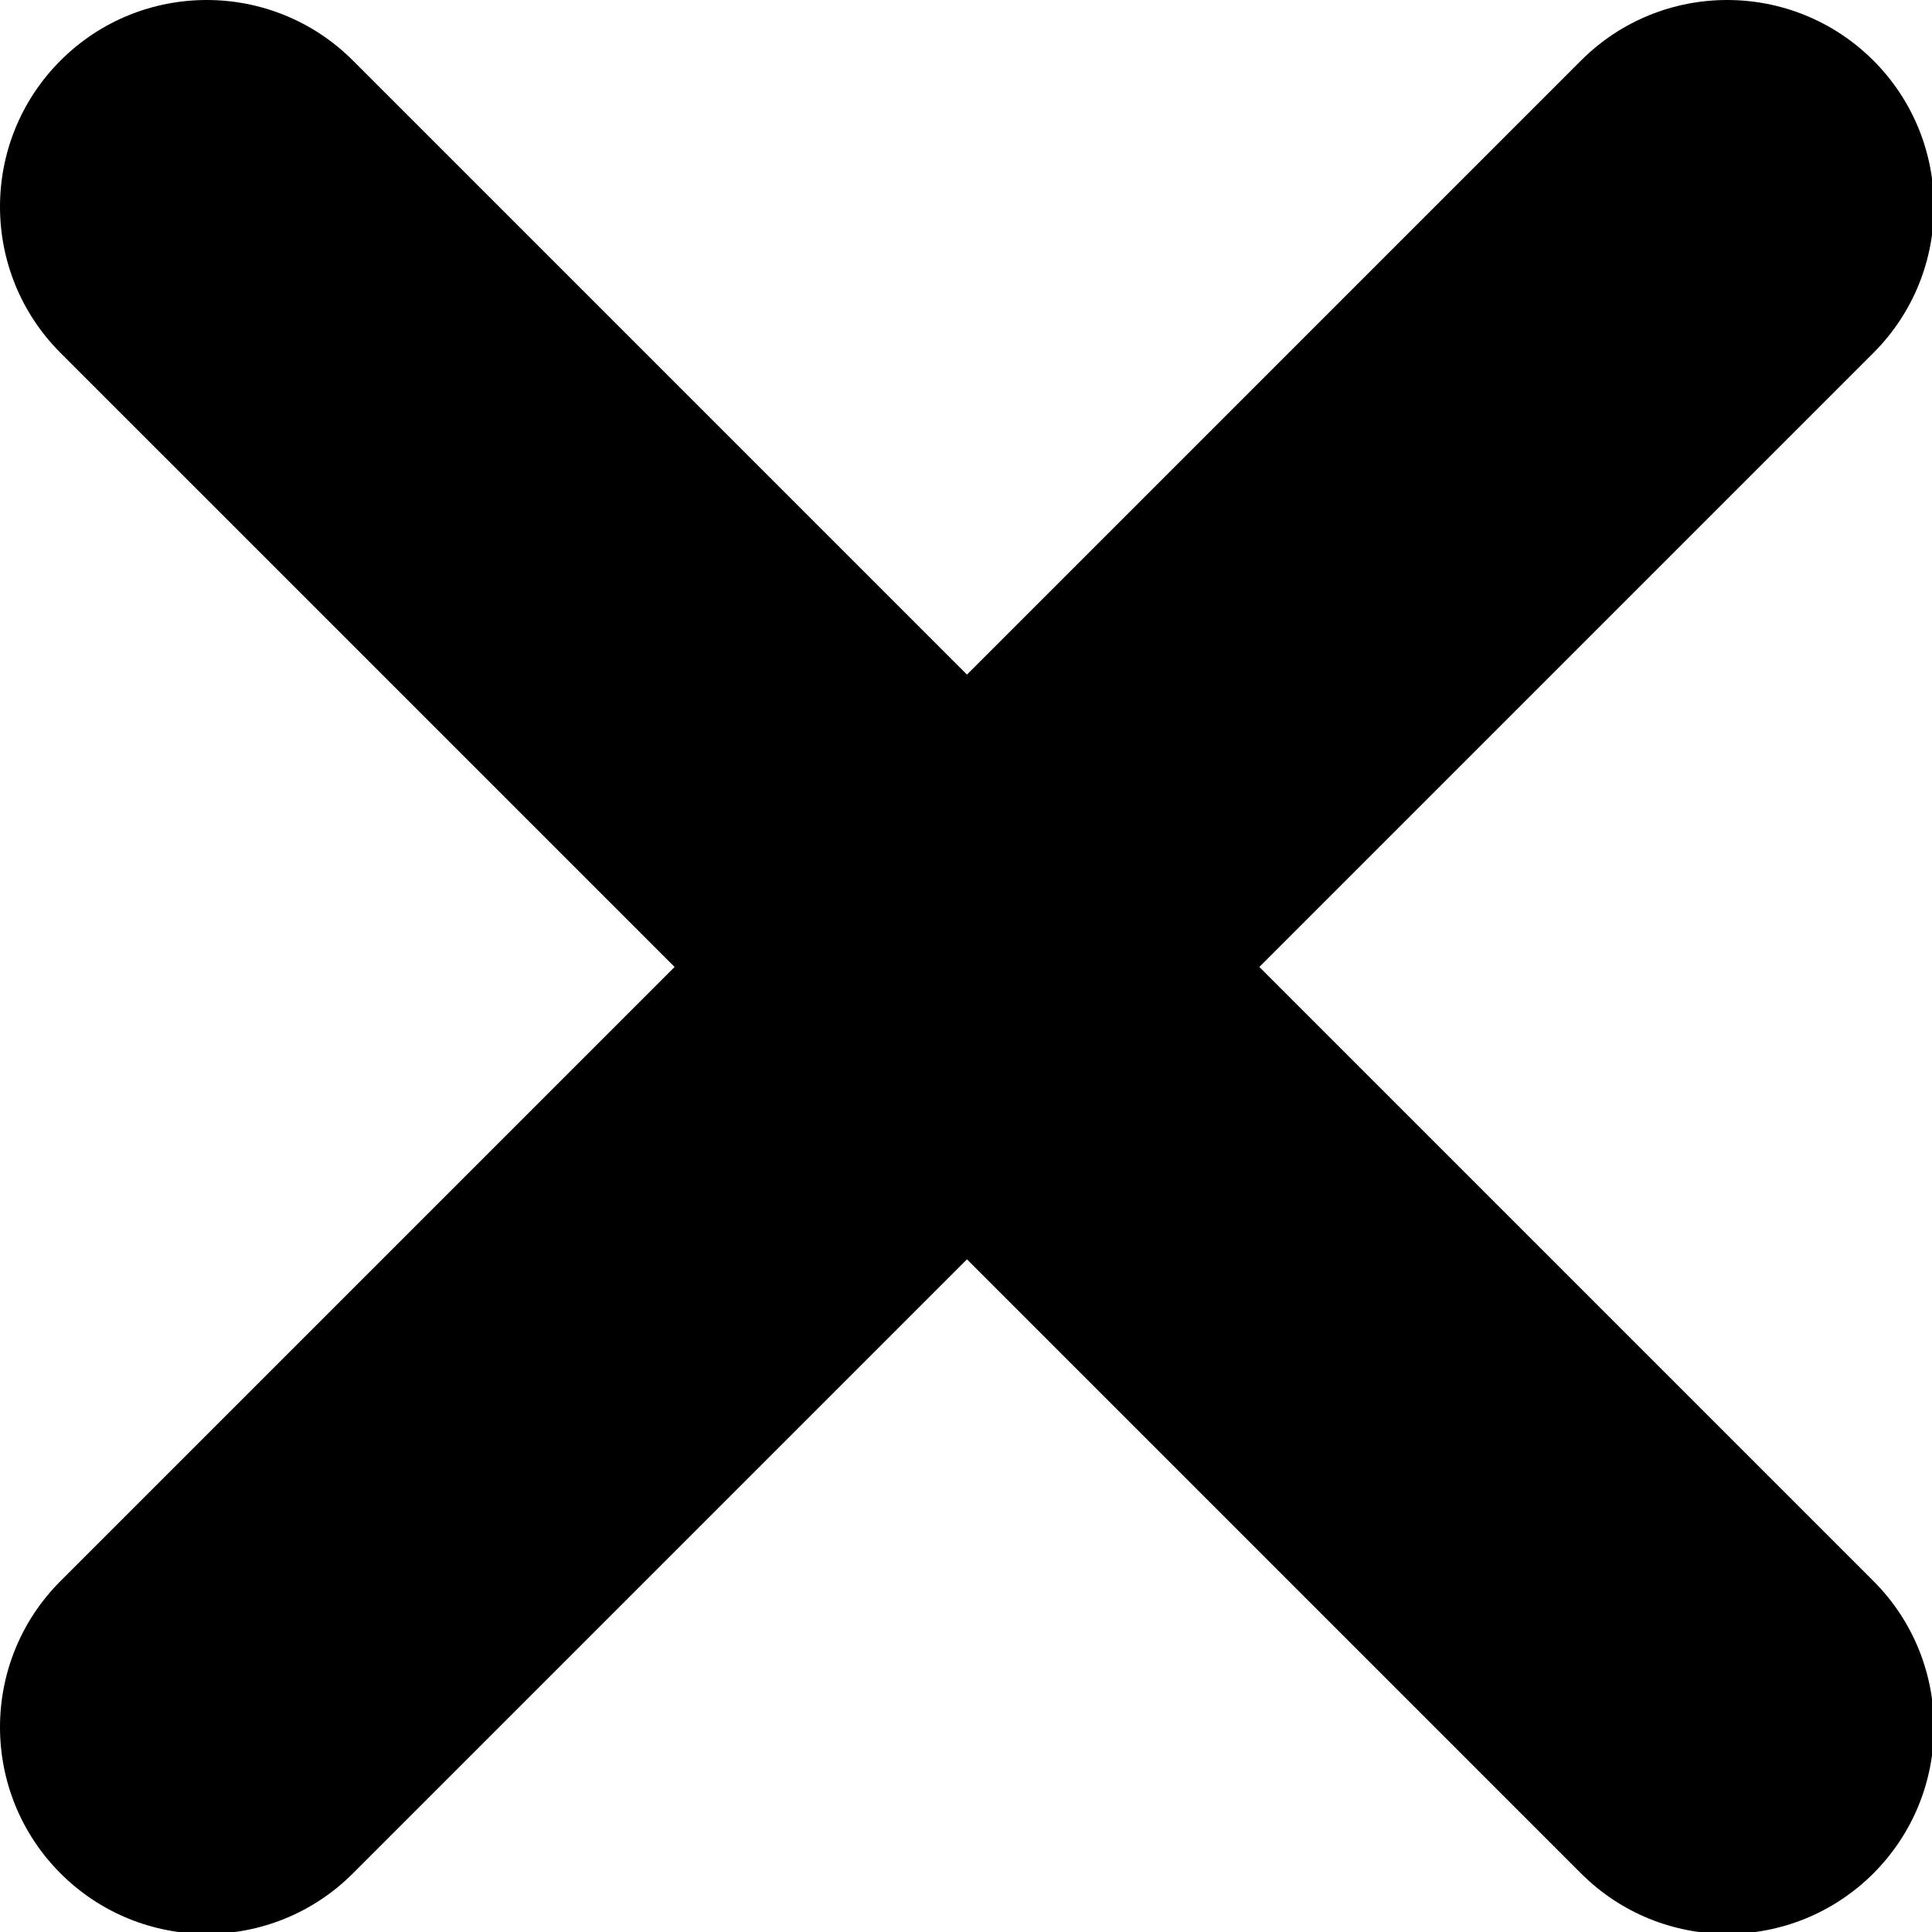 <?xml version="1.0" encoding="UTF-8"?>
<svg width="18px" height="18px" viewBox="0 0 18 18" version="1.1" xmlns="http://www.w3.org/2000/svg" xmlns:xlink="http://www.w3.org/1999/xlink">
    <!-- Generator: Sketch 46.2 (44496) - http://www.bohemiancoding.com/sketch -->
    <title>Combined Shape</title>
    <desc>Created with Sketch.</desc>
    <defs></defs>
    <g id="Page-1" stroke="none" stroke-width="1" fill="none" fill-rule="evenodd">
        <g id="Ahorcado-1" transform="translate(-773, -781)" fill="#000000">
            <g id="Group-9" transform="translate(629, 773)">
                <g id="Group-3">
                    <path d="M155.733,17.009 L161.454,11.288 C162.206,10.536 162.206,9.316 161.454,8.564 L161.454,8.564 L161.454,8.564 C160.701,7.812 159.482,7.812 158.73,8.564 L158.73,8.564 L153.009,14.285 L147.288,8.564 C146.536,7.812 145.316,7.812 144.564,8.564 L144.564,8.564 L144.564,8.564 C143.812,9.316 143.812,10.536 144.564,11.288 L144.564,11.288 L150.285,17.009 L144.564,22.73 C143.812,23.482 143.812,24.701 144.564,25.454 L144.564,25.454 L144.564,25.454 C145.316,26.206 146.536,26.206 147.288,25.454 L147.288,25.454 L153.009,19.733 L158.73,25.454 C159.482,26.206 160.701,26.206 161.454,25.454 C162.206,24.701 162.206,23.482 161.454,22.73 L161.454,22.73 L155.733,17.009 Z" id="Combined-Shape"></path>
                </g>
            </g>
        </g>
    </g>
</svg>
